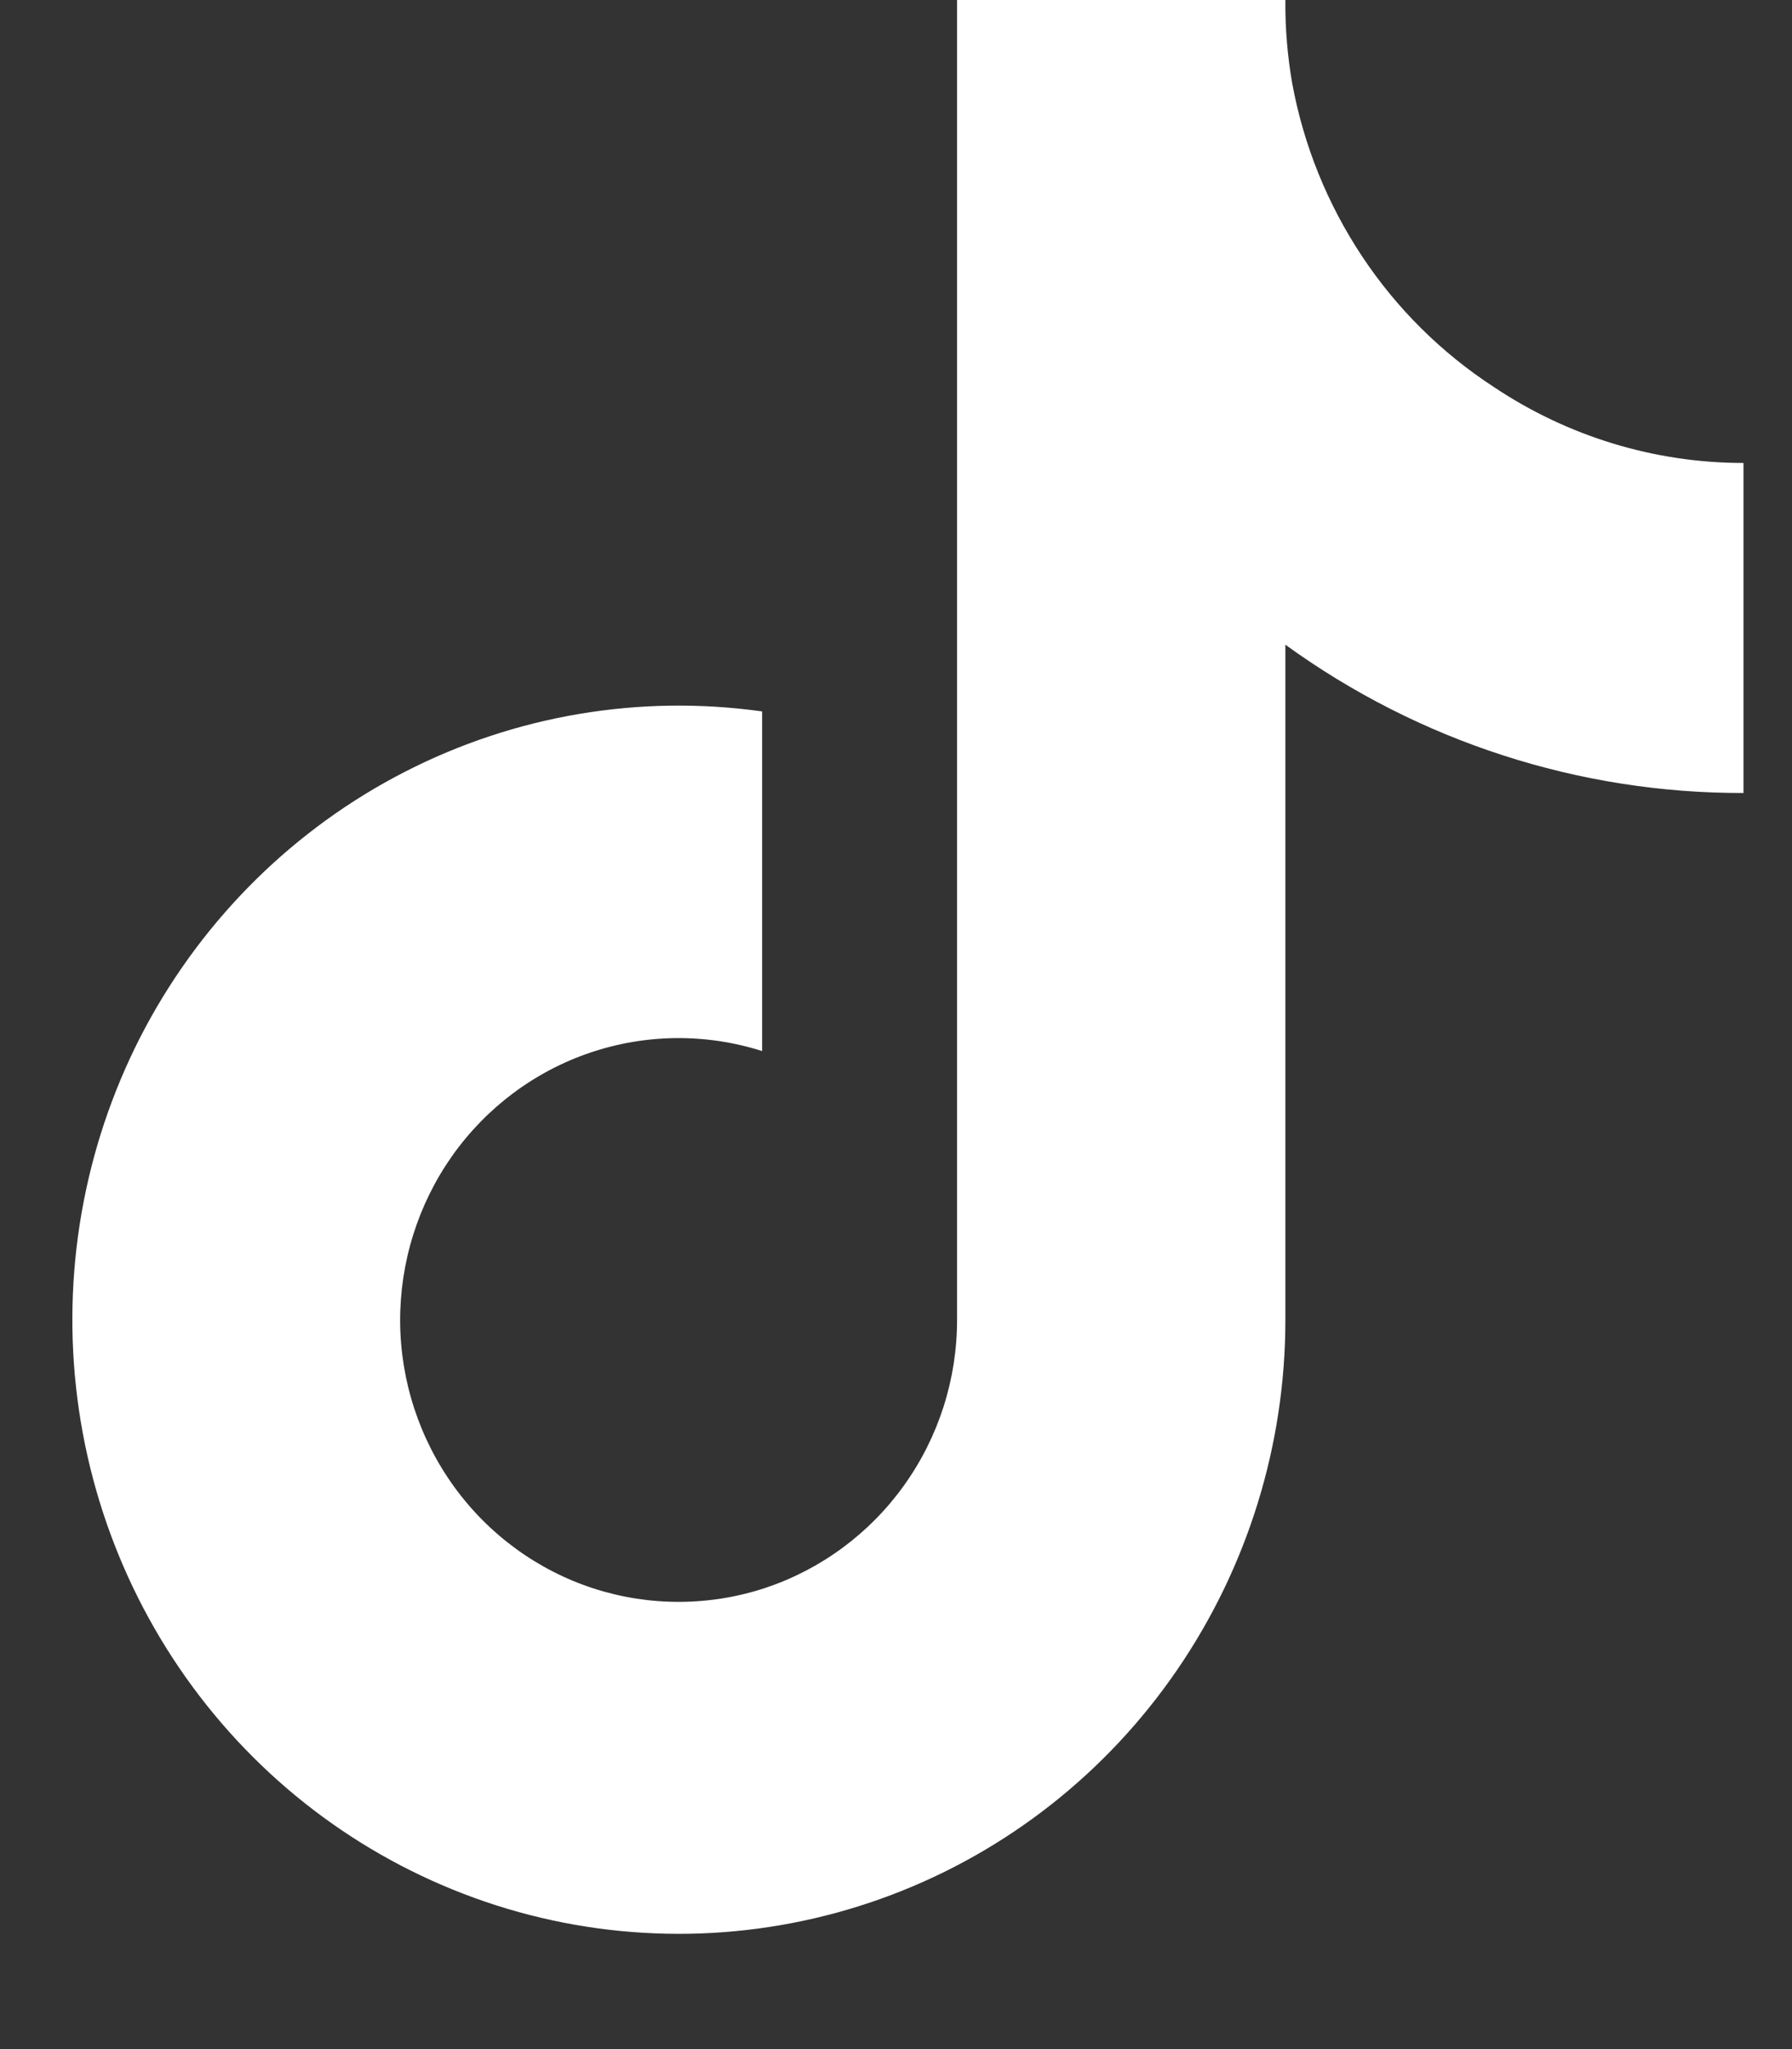 <svg width="14" height="16" viewBox="0 0 14 16" fill="none" xmlns="http://www.w3.org/2000/svg">
<rect x="0" y="0" width="14" height="16" fill="#333333" stroke="none"/>
<path d="M13.621 6.192C12.337 6.195 11.085 5.79 10.042 5.034V10.307C10.042 11.283 9.747 12.236 9.197 13.038C8.647 13.841 7.868 14.454 6.964 14.796C6.06 15.138 5.075 15.193 4.139 14.953C3.204 14.713 2.363 14.19 1.73 13.454C1.096 12.717 0.7 11.802 0.594 10.832C0.488 9.861 0.677 8.881 1.136 8.022C1.596 7.164 2.303 6.467 3.164 6.026C4.025 5.585 4.998 5.421 5.954 5.555V8.207C5.517 8.068 5.047 8.072 4.612 8.219C4.177 8.366 3.8 8.648 3.533 9.025C3.266 9.403 3.124 9.856 3.126 10.32C3.129 10.784 3.277 11.235 3.548 11.609C3.819 11.983 4.2 12.261 4.637 12.403C5.073 12.544 5.543 12.543 5.979 12.399C6.414 12.254 6.794 11.974 7.063 11.598C7.332 11.223 7.477 10.771 7.477 10.307V0H10.042C10.04 0.219 10.058 0.438 10.096 0.654C10.185 1.136 10.371 1.594 10.641 2.001C10.911 2.408 11.261 2.755 11.668 3.02C12.247 3.408 12.926 3.615 13.621 3.615V6.192Z" fill="white"/>
</svg>

